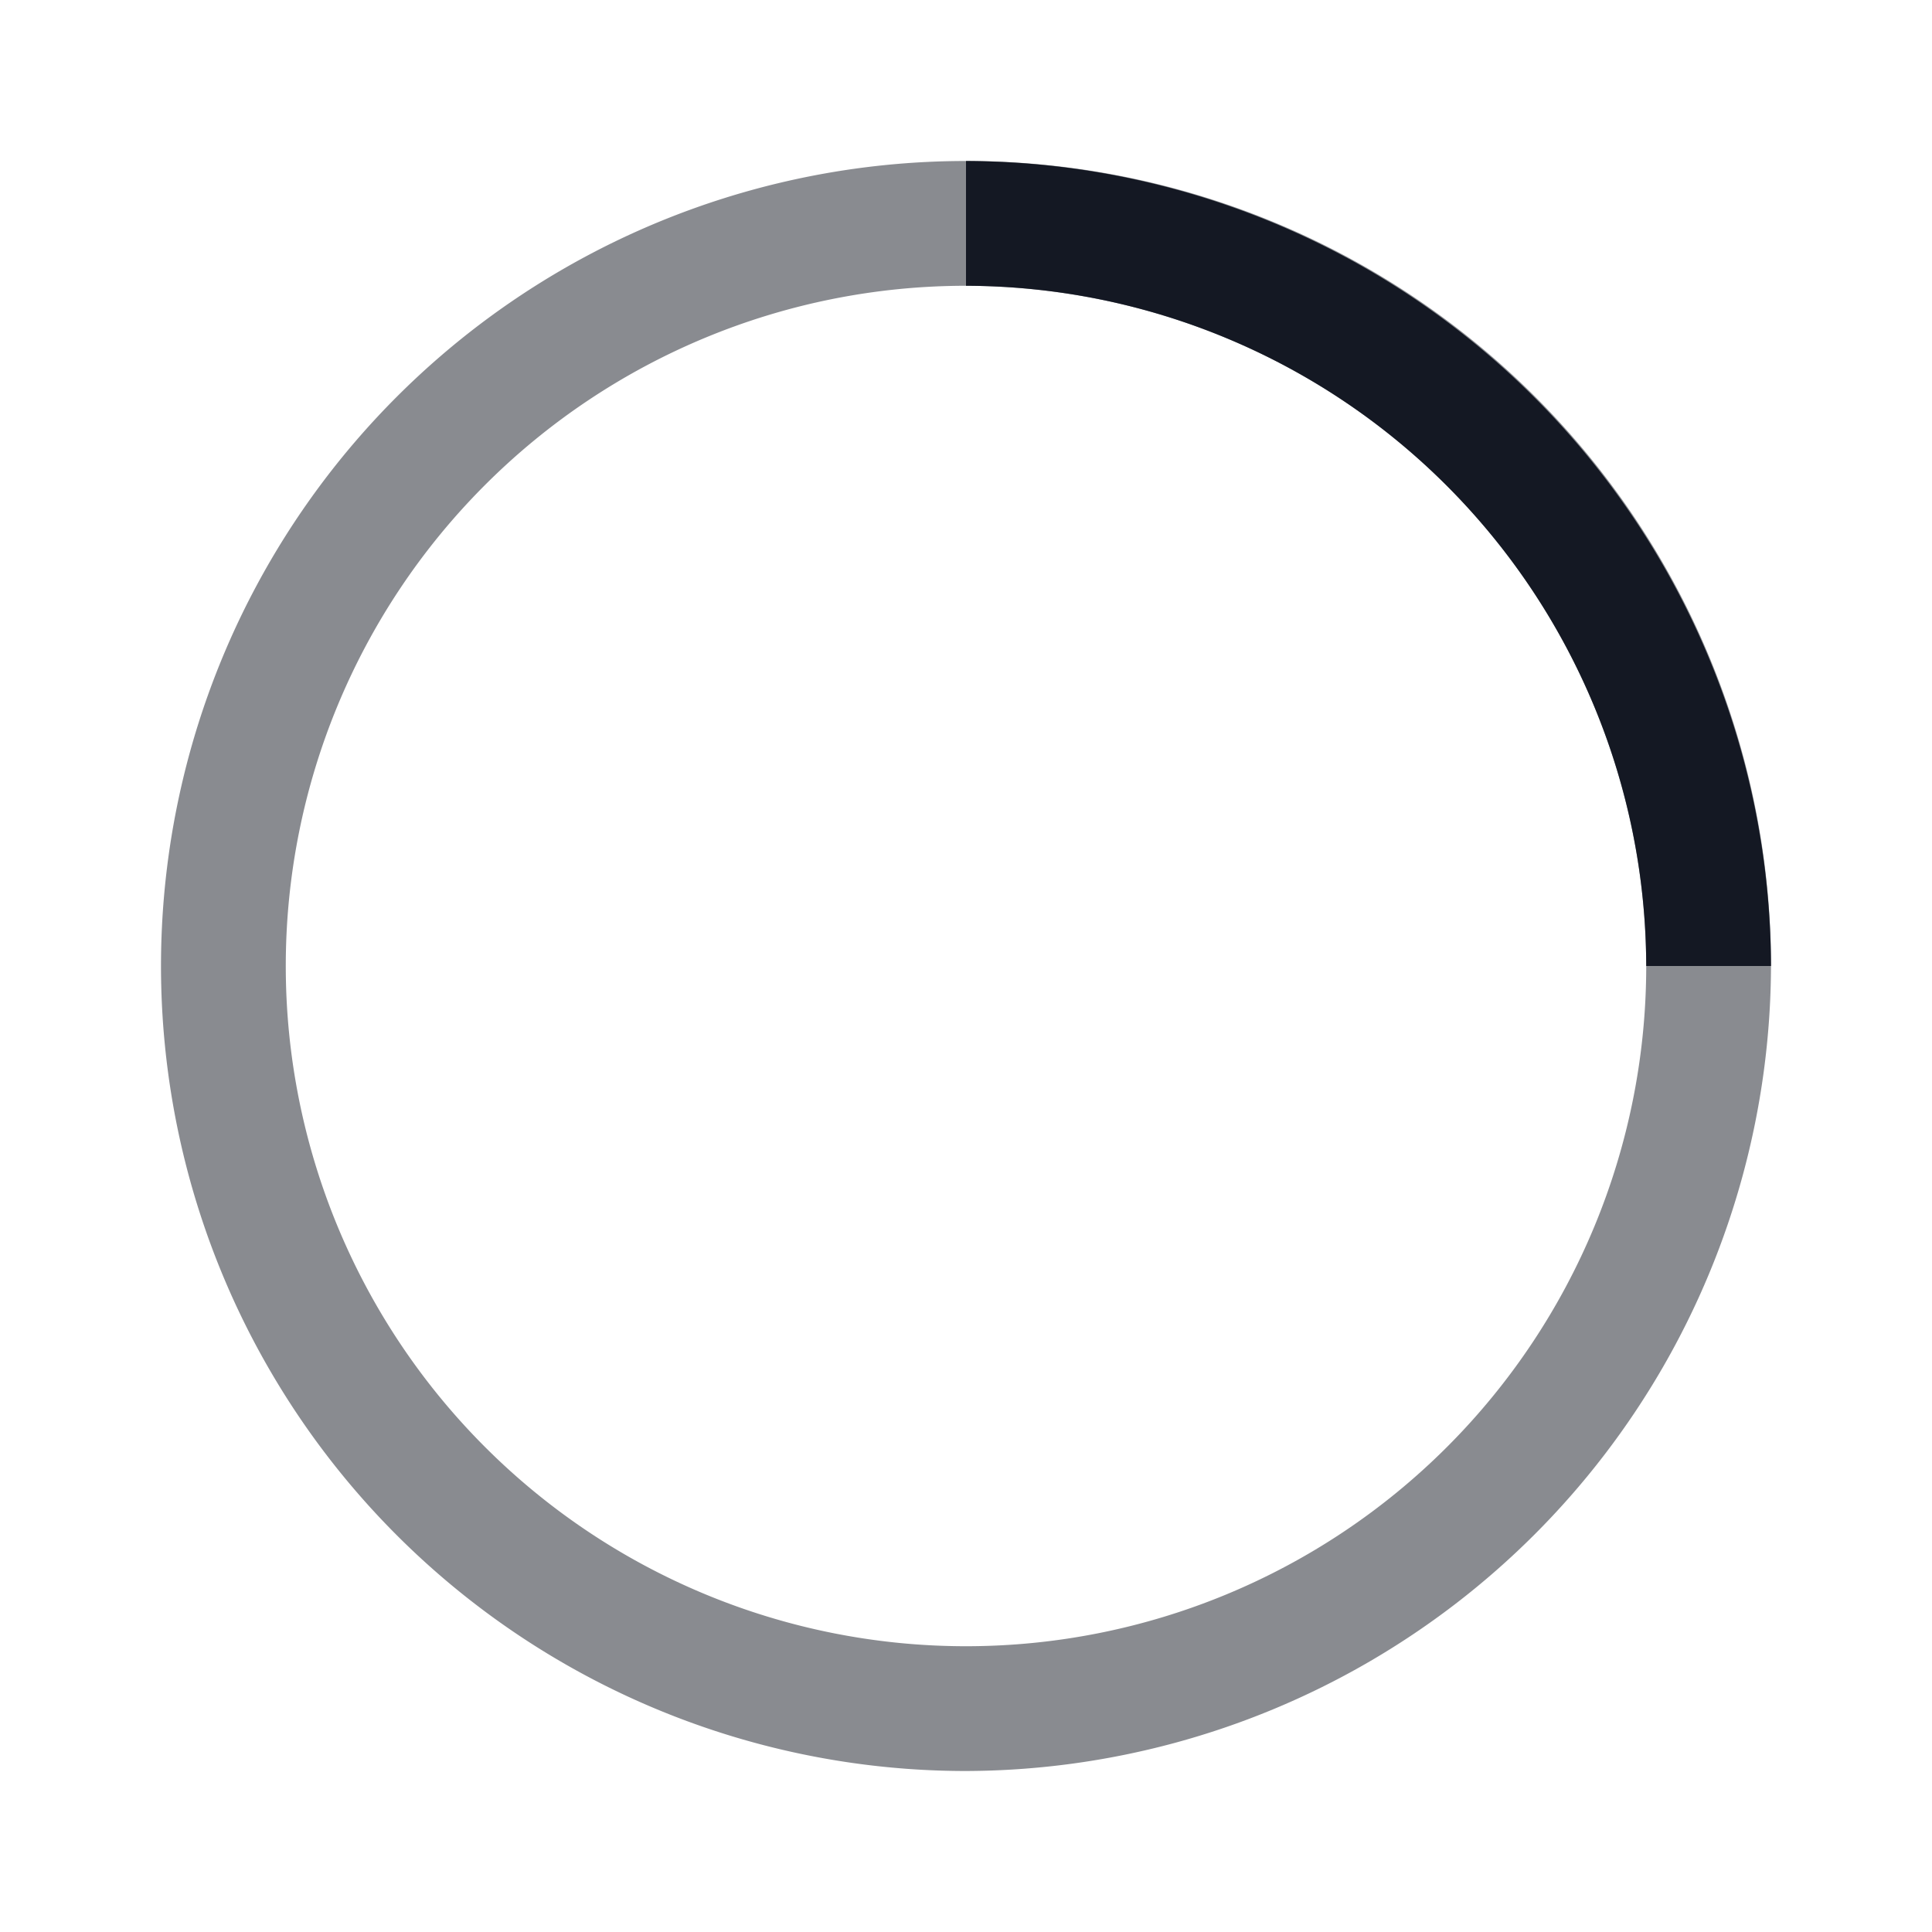 <svg viewBox="0 0 48 48" xmlns="http://www.w3.org/2000/svg">
	<g fill="#141823">
		<path d="M24,44A20,20,0,1,1,44,24,20.06,20.06,0,0,1,24,44ZM24,7.1A16.9,16.9,0,1,0,40.9,24,16.94,16.94,0,0,0,24,7.1Z" opacity=".5" style="isolation:isolate"/>
		<path d="M44,24H40.9A16.94,16.94,0,0,0,24,7.1V4A20.06,20.06,0,0,1,44,24Z">
		  <animateTransform attributeName="transform" type="rotate" from="0 24 24" to="360 24 24" dur="1s" repeatCount="indefinite"/>
		</path>
	</g>
</svg>
